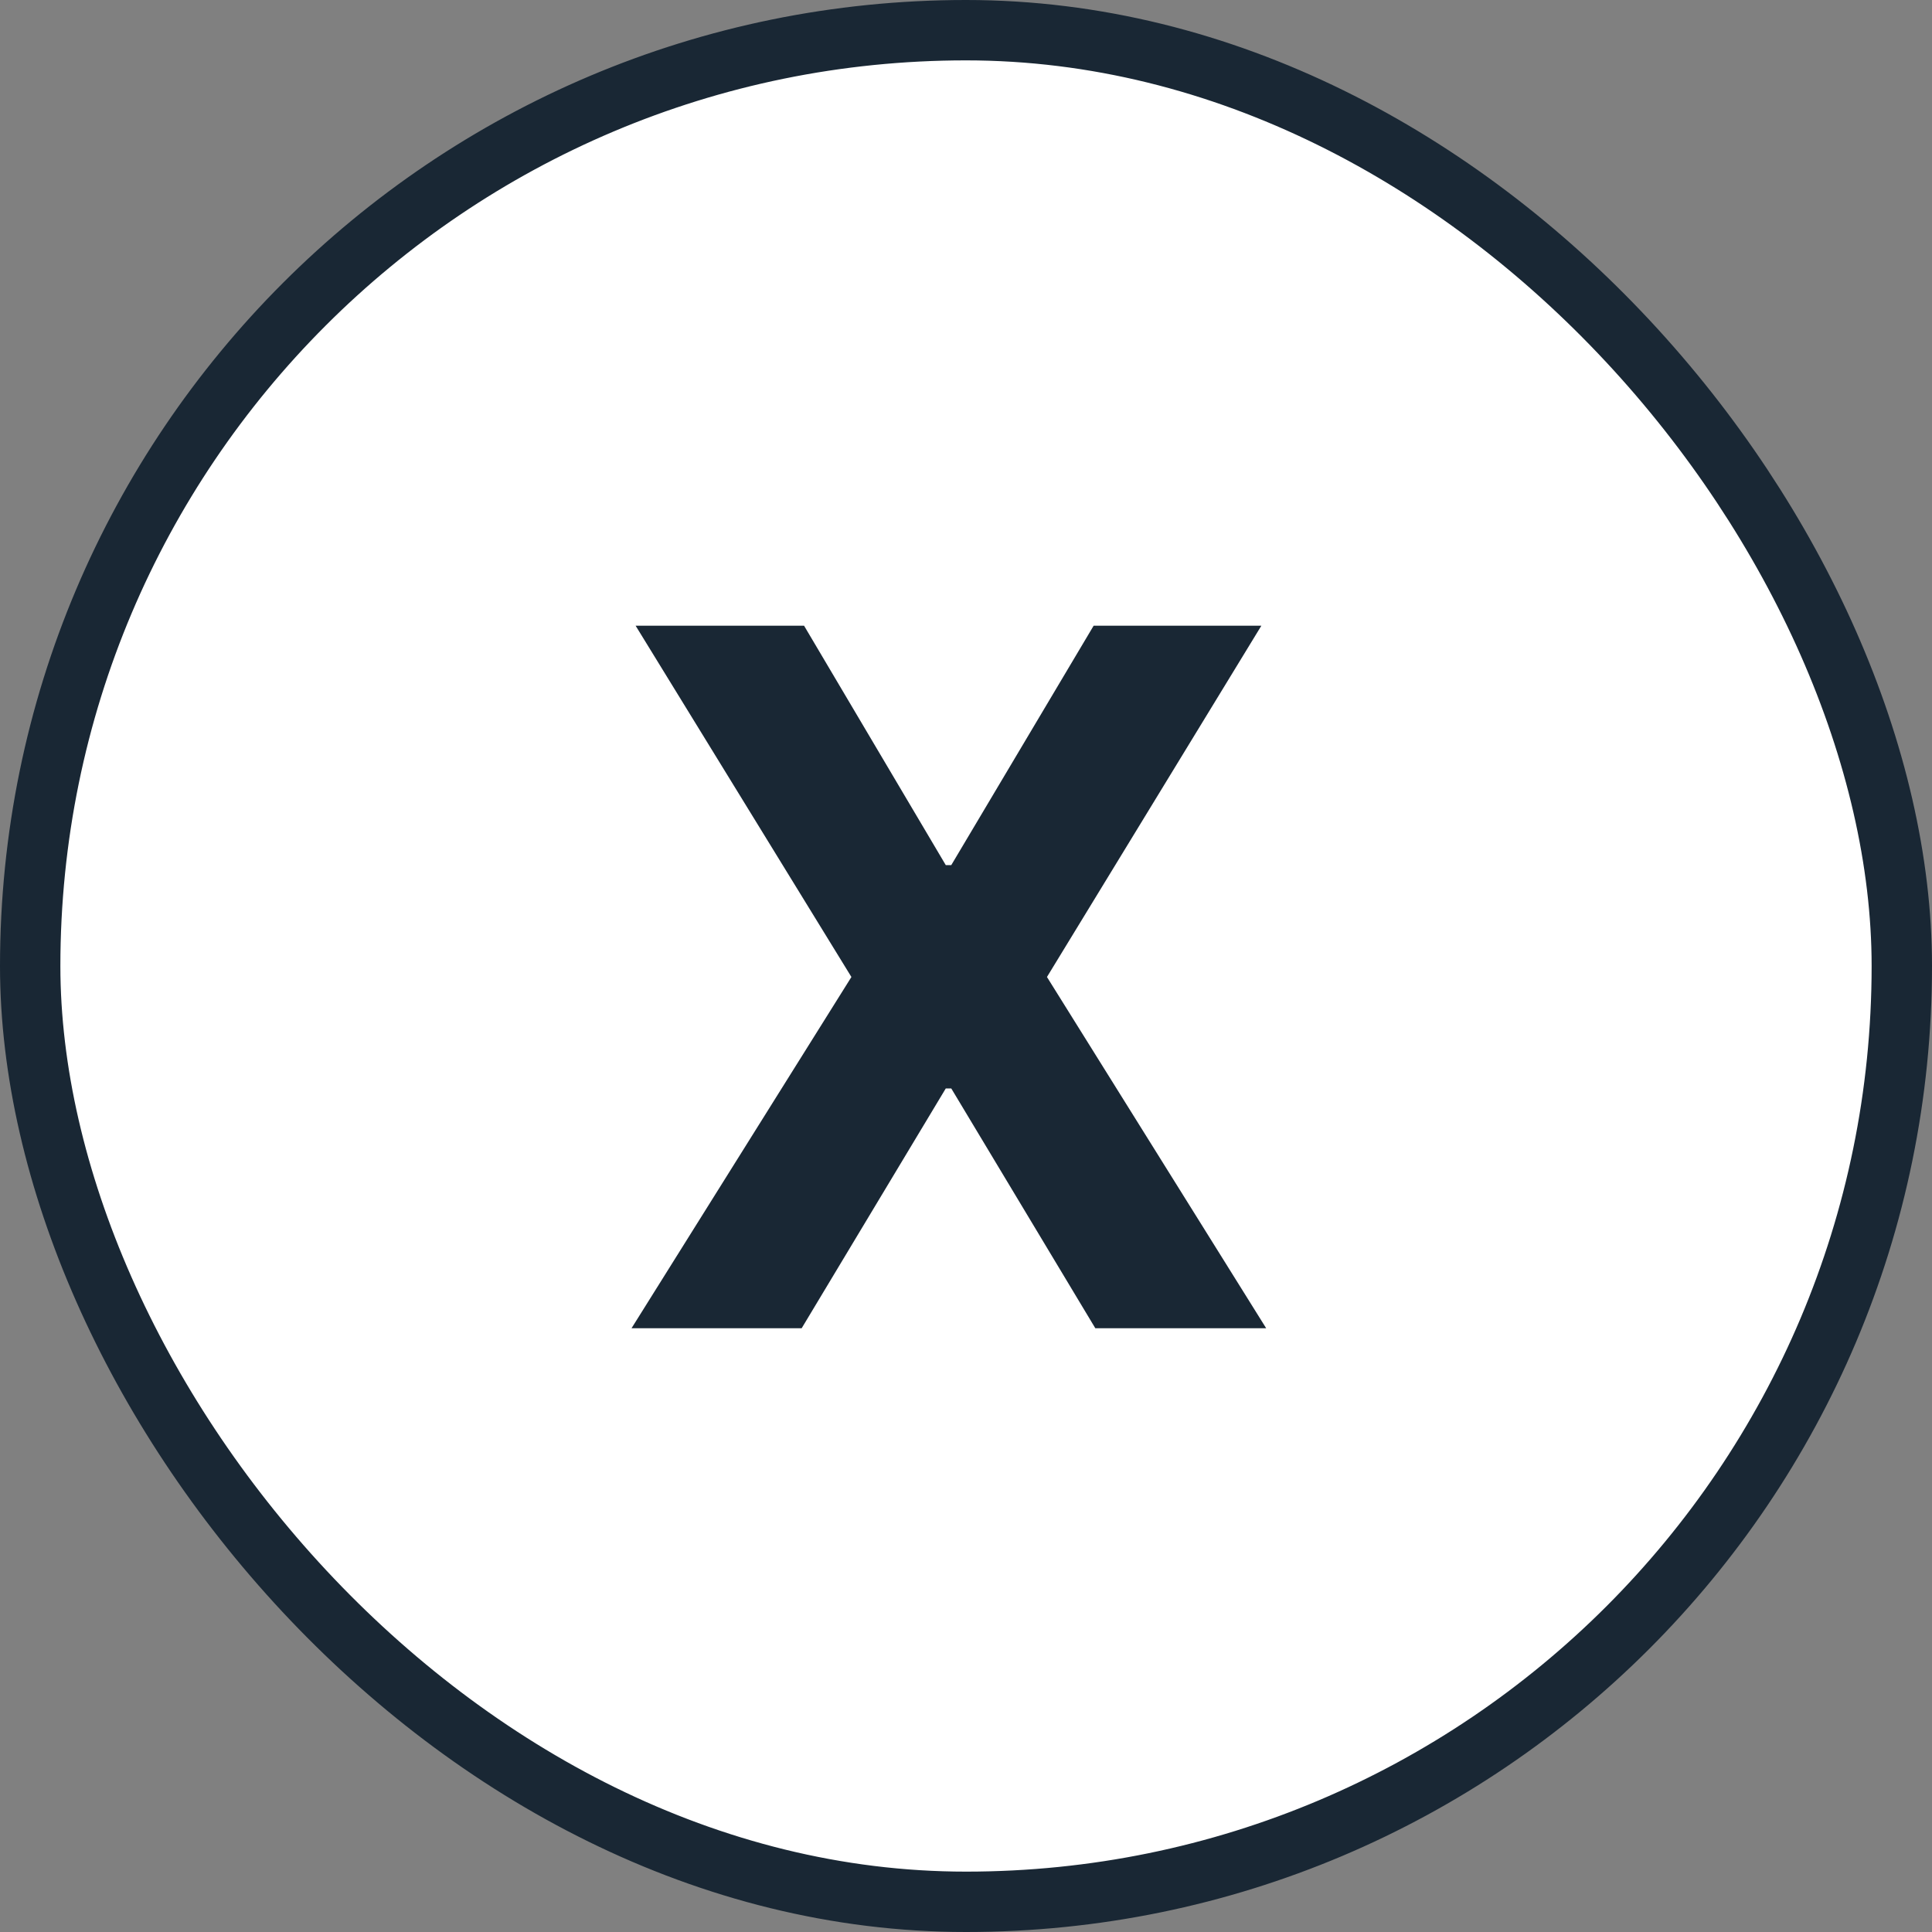 <svg width="32" height="32" viewBox="0 0 32 32" fill="none" xmlns="http://www.w3.org/2000/svg">
<rect x="0" y="0" width="32" height="32" fill="#808080" stroke="none"/>
<rect x="0.5" y="0.5" width="31" height="31" rx="15.5" fill="white" stroke="#192734"/>
<path d="M13.318 10.364L15.665 14.329H15.756L18.114 10.364H20.892L17.341 16.182L20.972 22H18.142L15.756 18.028H15.665L13.278 22H10.46L14.102 16.182L10.528 10.364H13.318Z" fill="#192734"/>
</svg>
